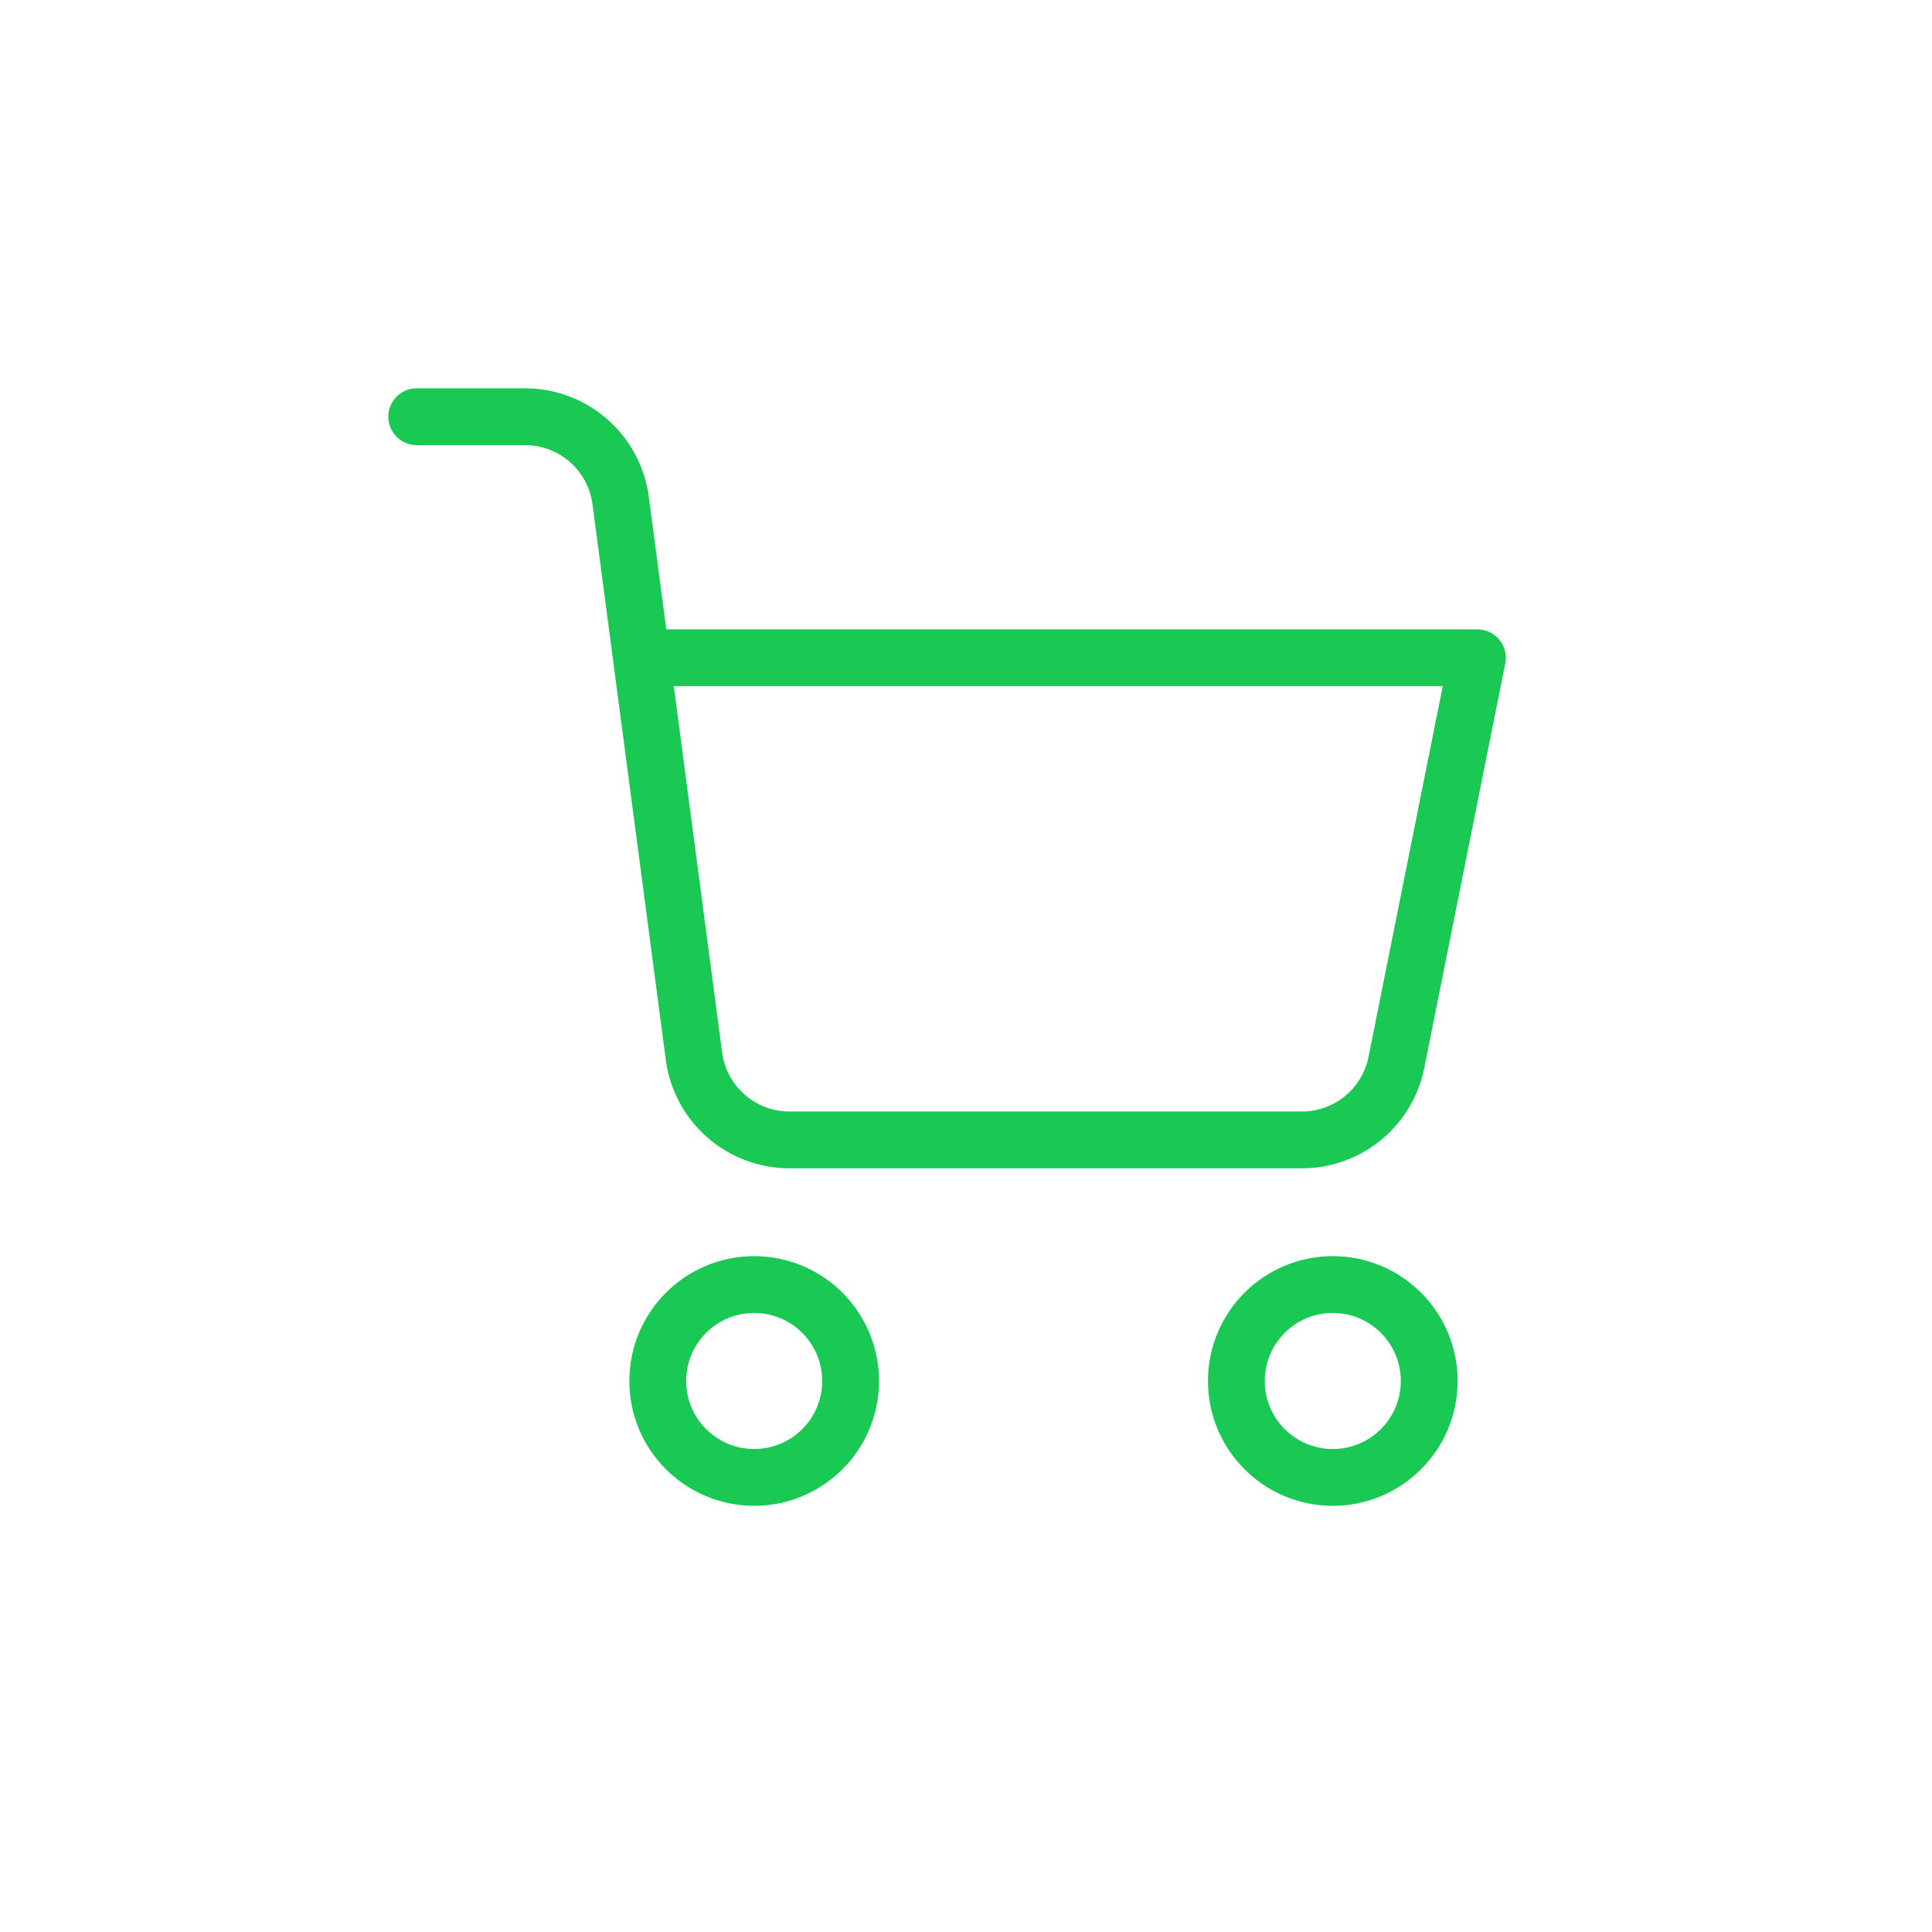<svg width="51" height="51" viewBox="0 0 51 51" fill="none" xmlns="http://www.w3.org/2000/svg">
<path d="M19.909 39C21.314 39 22.454 37.86 22.454 36.455C22.454 35.049 21.314 33.909 19.909 33.909C18.503 33.909 17.363 35.049 17.363 36.455C17.363 37.86 18.503 39 19.909 39Z" stroke="#1AC954" stroke-width="1.5" stroke-linecap="round" stroke-linejoin="round"/>
<path d="M35.182 39C36.588 39 37.728 37.86 37.728 36.455C37.728 35.049 36.588 33.909 35.182 33.909C33.776 33.909 32.637 35.049 32.637 36.455C32.637 37.86 33.776 39 35.182 39Z" stroke="#1AC954" stroke-width="1.5" stroke-linecap="round" stroke-linejoin="round"/>
<path d="M16.944 17.364H39L36.862 28.042C36.745 28.628 36.427 29.154 35.961 29.529C35.496 29.903 34.914 30.102 34.316 30.091H20.864C20.242 30.096 19.64 29.874 19.171 29.466C18.702 29.058 18.399 28.493 18.318 27.876L16.384 13.214C16.303 12.603 16.004 12.041 15.54 11.633C15.076 11.226 14.481 11.001 13.864 11H11" stroke="#1AC954" stroke-width="1.5" stroke-linecap="round" stroke-linejoin="round"/>
</svg>
